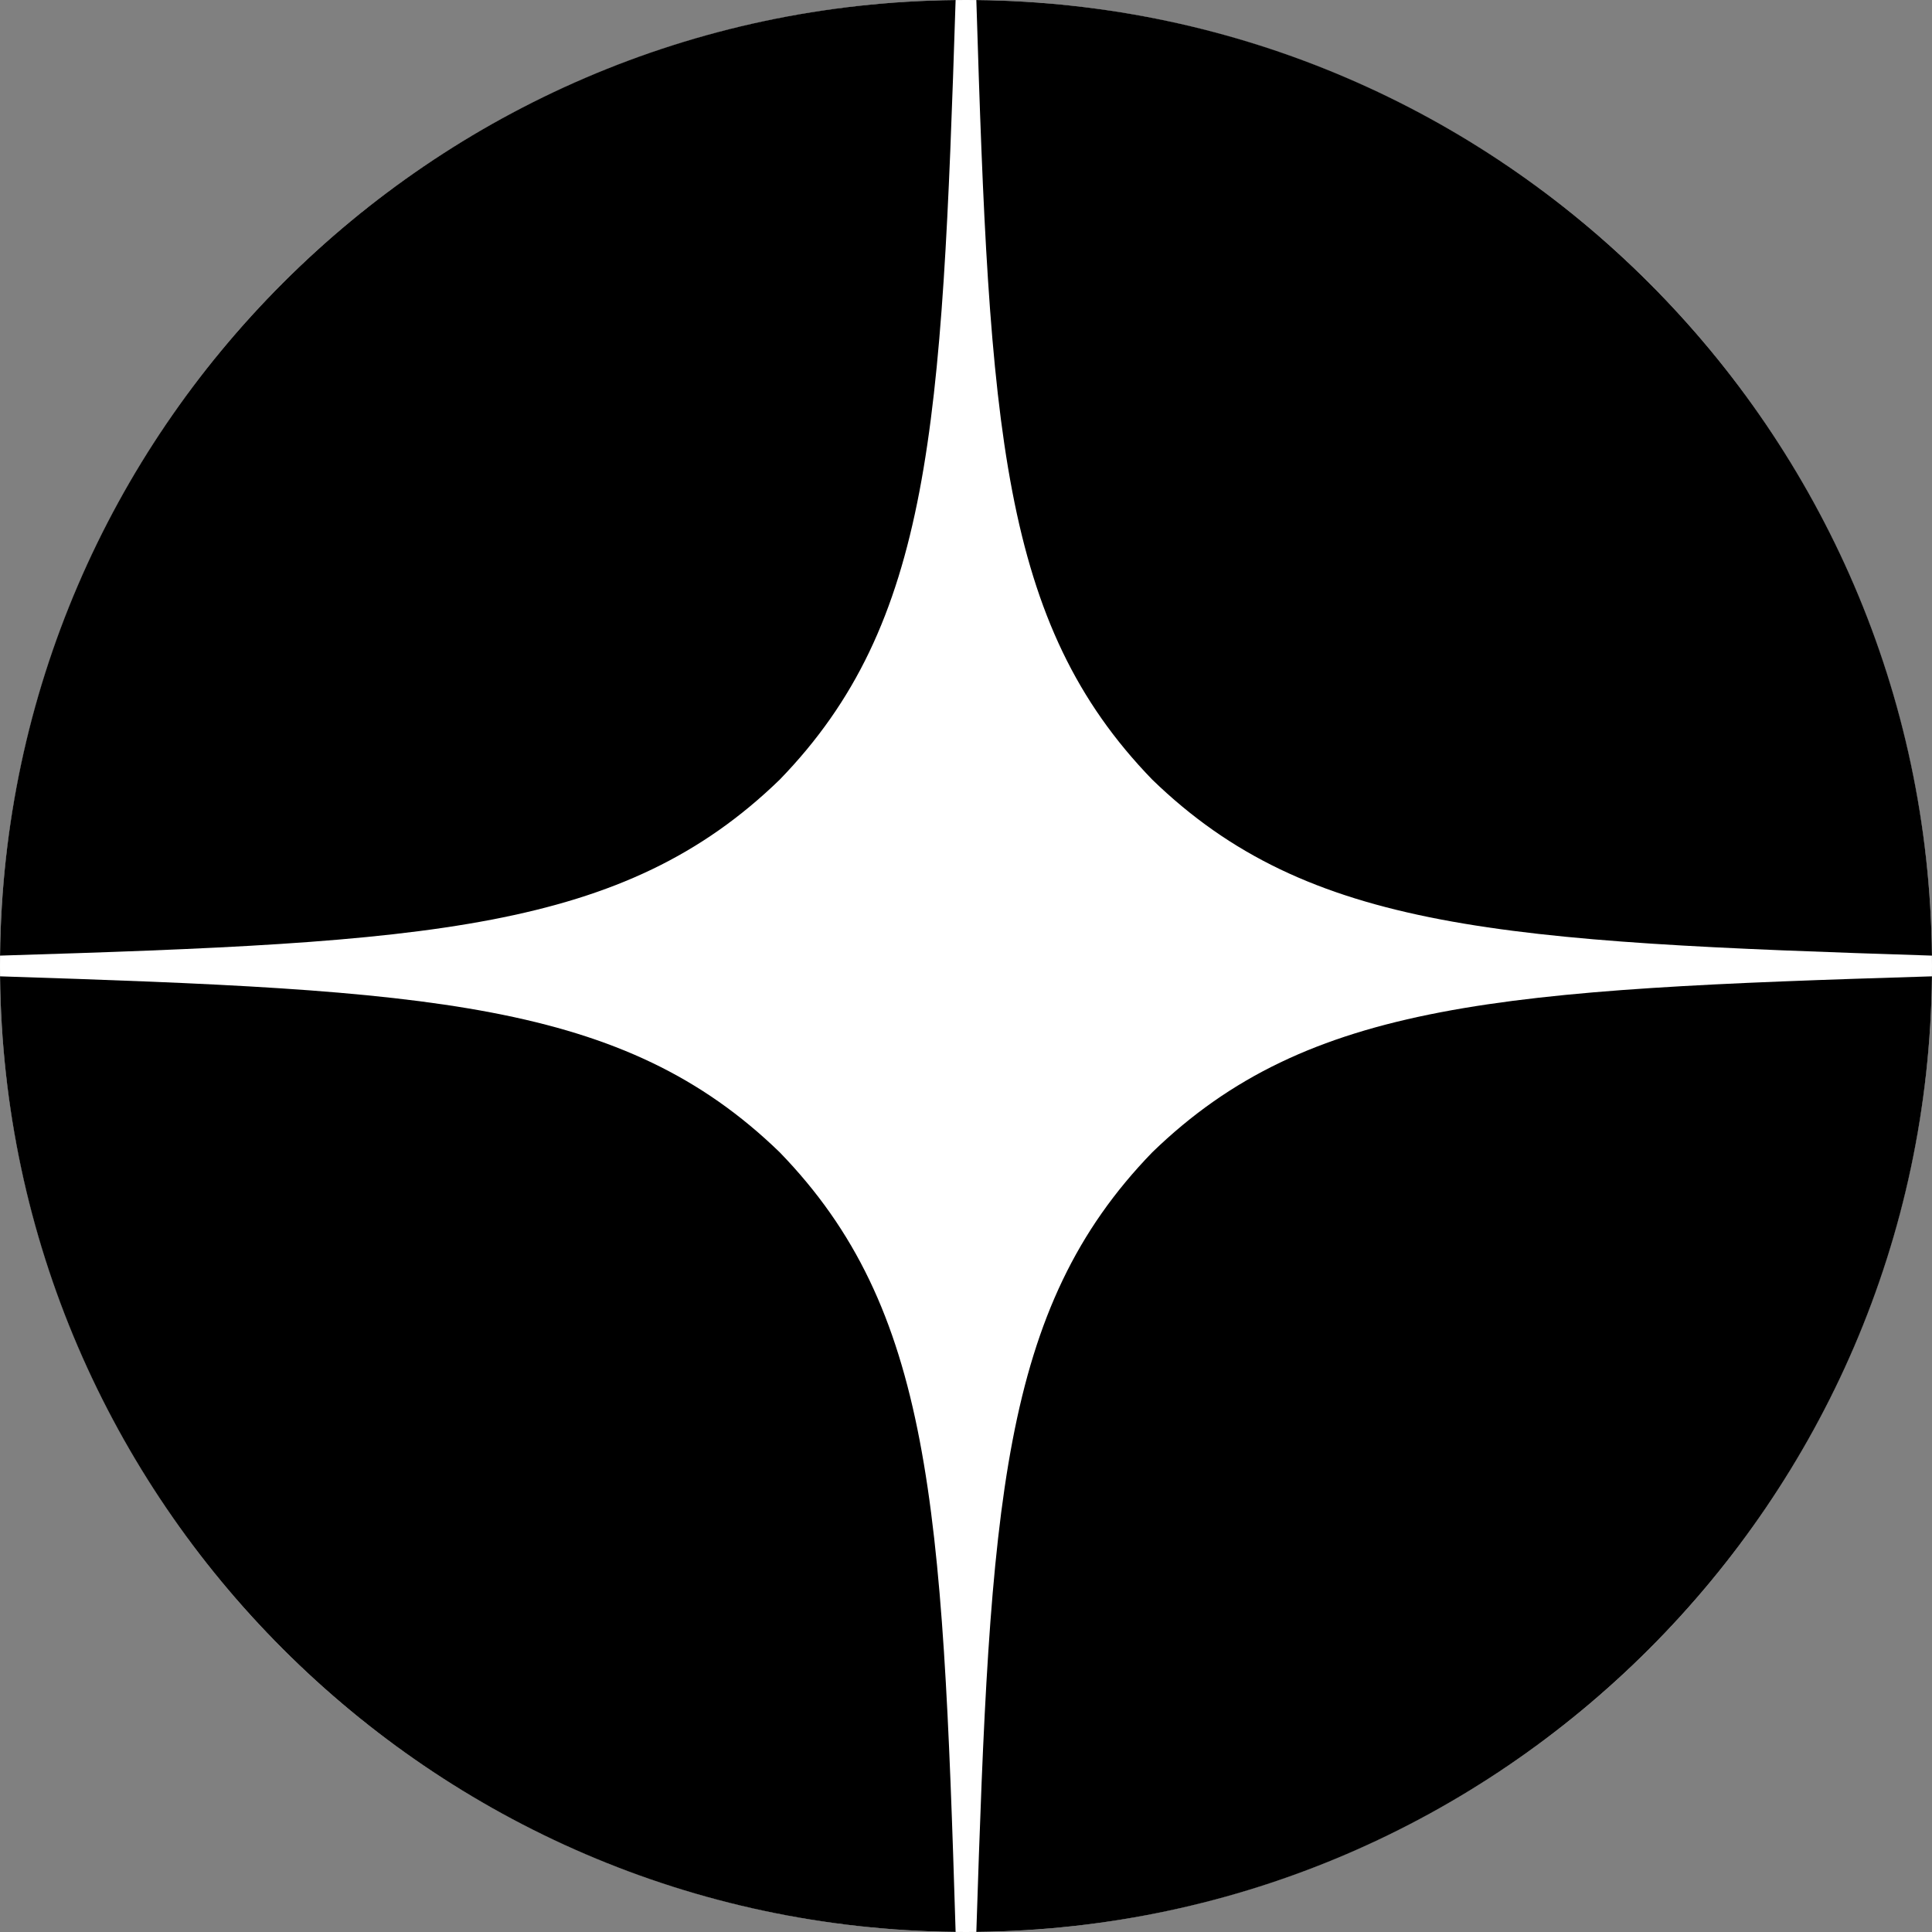 <svg width="40" height="40" viewBox="0 0 40 40" fill="none" xmlns="http://www.w3.org/2000/svg">
    <rect x="0" y="0" width="40" height="40" fill="#808080" stroke="none"/>
    <g clip-path="url(#clip0_1069_27833)">
        <circle cx="20" cy="20" r="20" fill="white"/>
        <path d="M39.999 20.214C31.142 20.485 27.1 20.714 23.857 23.857C20.714 27.099 20.5 31.142 20.214 39.998C31.09 39.884 39.885 31.09 39.999 20.214Z" fill="black"/>
        <path d="M19.785 39.998C19.514 31.142 19.285 27.099 16.143 23.857C12.9 20.714 8.857 20.5 0.001 20.214C0.115 31.09 8.91 39.884 19.785 39.998Z" fill="black"/>
        <path d="M39.999 19.785C39.885 8.91 31.09 0.115 20.214 0.001C20.486 8.857 20.714 12.9 23.857 16.142C27.1 19.285 31.142 19.5 39.999 19.785Z" fill="black"/>
        <path d="M19.785 0.001C8.91 0.115 0.115 8.91 0.001 19.785C8.857 19.514 12.9 19.285 16.143 16.142C19.285 12.9 19.5 8.857 19.785 0.001Z" fill="black"/>
    </g>
    <defs>
        <clipPath id="clip0_1069_27833">
            <rect width="40" height="40" fill="white"/>
        </clipPath>
    </defs>
</svg>

